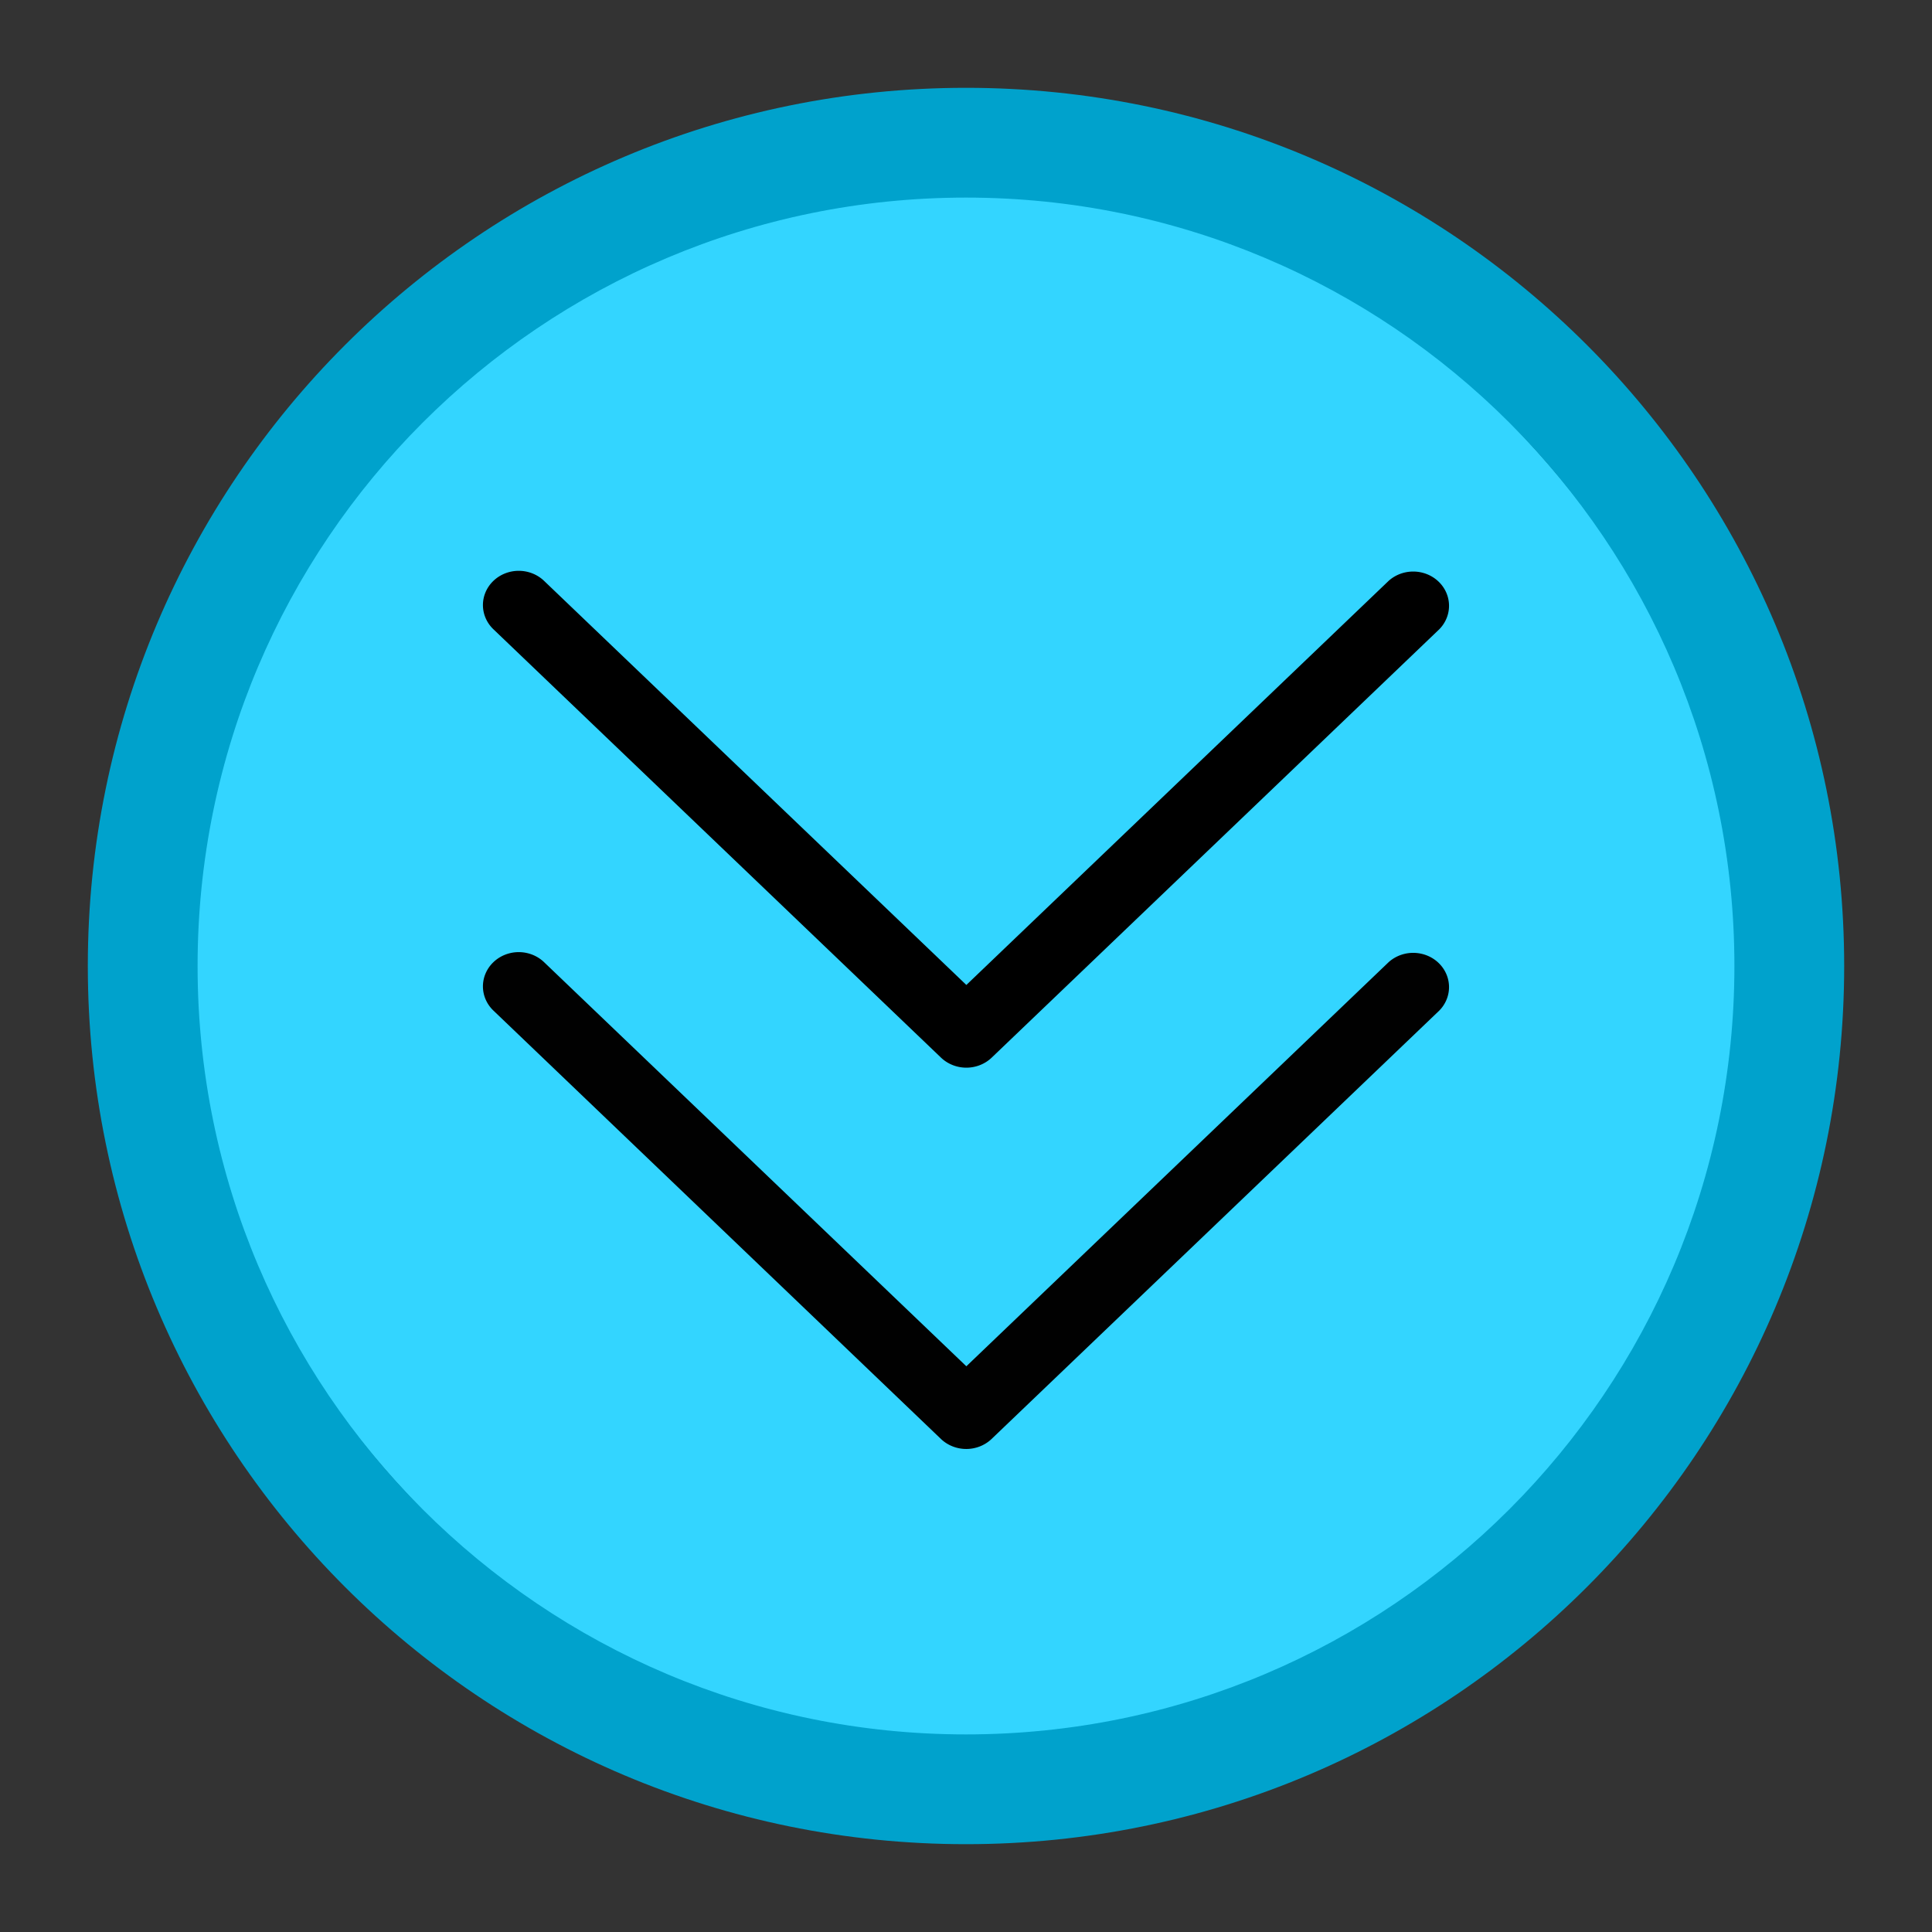 <?xml version="1.0" encoding="UTF-8" standalone="no"?>
<svg
   id="svg4306"
   width="22"
   height="22"
   version="1.1"
   style="enable-background:new"
   sodipodi:docname="keepbelow.svg"
   inkscape:version="1.4 (e7c3feb100, 2024-10-09)"
   xmlns:inkscape="http://www.inkscape.org/namespaces/inkscape"
   xmlns:sodipodi="http://sodipodi.sourceforge.net/DTD/sodipodi-0.dtd"
   xmlns="http://www.w3.org/2000/svg"
   xmlns:svg="http://www.w3.org/2000/svg"
   xmlns:rdf="http://www.w3.org/1999/02/22-rdf-syntax-ns#"
   xmlns:cc="http://creativecommons.org/ns#"
   xmlns:dc="http://purl.org/dc/elements/1.1/">
  <rect width="100%" height="100%" fill="#333333" stroke="none"/>
  <g
     id="active-center"
     transform="translate(-48)">
    <rect
       id="rect4266"
       width="22"
       height="22"
       x="0"
       y="0"
       style="opacity:0.001;fill:#000000;fill-opacity:1;fill-rule:nonzero;stroke:none;stroke-width:2;stroke-linecap:round;stroke-linejoin:round;stroke-miterlimit:4;stroke-dasharray:none;stroke-opacity:1" />
    <rect
       style="opacity:0.01;fill:#3b4f77;fill-opacity:0.01;stroke:none;stroke-width:0.45;enable-background:new"
       id="center-3-35-5-7"
       width="18"
       height="18"
       x="2"
       y="2"
       ry="9" />
    <path
       d="m 5.907,6.5 a 0.408,0.39 0 0 1 0.288,0.114 l 4.809,4.602 4.809,-4.602 a 0.408,0.39 0 0 1 0.576,0.552 l -5.097,4.878 a 0.408,0.39 0 0 1 -0.576,0 L 5.619,7.166 A 0.408,0.39 0 0 1 5.907,6.5 Z"
       id="path4-562-6-6-36-5"
       style="fill:#ffffff;fill-opacity:1;stroke-width:0.133;enable-background:new" />
    <path
       d="m 5.907,10.842 a 0.408,0.39 0 0 1 0.288,0.114 l 4.809,4.602 4.809,-4.602 a 0.408,0.39 0 0 1 0.576,0.552 l -5.098,4.878 a 0.408,0.39 0 0 1 -0.576,0 L 5.619,11.508 a 0.408,0.39 0 0 1 0.288,-0.666 z"
       id="path4-562-7-7-7-3"
       style="fill:#ffffff;fill-opacity:1;stroke-width:0.133;enable-background:new" />
  </g>
  <defs
     id="defs26" />
  <sodipodi:namedview
     inkscape:document-rotation="0"
     pagecolor="#ffffff"
     bordercolor="#000000"
     borderopacity="1"
     objecttolerance="10"
     gridtolerance="10"
     guidetolerance="10"
     inkscape:pageopacity="0"
     inkscape:pageshadow="2"
     inkscape:window-width="1920"
     inkscape:window-height="996"
     id="namedview24"
     showgrid="false"
     inkscape:zoom="5.628248"
     inkscape:cx="7.4623577"
     inkscape:cy="33.93596"
     inkscape:window-x="0"
     inkscape:window-y="0"
     inkscape:window-maximized="1"
     inkscape:current-layer="svg4306"
     inkscape:snap-bbox="true"
     inkscape:bbox-nodes="true"
     inkscape:lockguides="false"
     inkscape:pagecheckerboard="0"
     showguides="false"
     inkscape:showpageshadow="2"
     inkscape:deskcolor="#cccccc">
    <inkscape:grid
       id="grid1"
       units="px"
       originx="0"
       originy="1.5258789e-07"
       spacingx="1"
       spacingy="1"
       empcolor="#0099e5"
       empopacity="0.302"
       color="#0099e5"
       opacity="0.149"
       empspacing="5"
       dotted="false"
       gridanglex="30"
       gridanglez="30"
       visible="false" />
  </sodipodi:namedview>
  <style
     type="text/css"
     id="current-color-scheme" />
  <g
     id="g987"
     transform="translate(-46,23.16)" />
  <g
     id="hover-center"
     transform="translate(-24)">
    <rect
       style="opacity:0.001;fill:#000000;fill-opacity:1;fill-rule:nonzero;stroke:none;stroke-width:2;stroke-linecap:round;stroke-linejoin:round;stroke-miterlimit:4;stroke-dasharray:none;stroke-opacity:1"
       y="-22"
       x="-22"
       height="22"
       width="22"
       id="rect4266-8-6"
       transform="scale(-1)" />
    <rect
       style="fill:#00b6e5;fill-opacity:1;stroke:none;stroke-width:0.45;enable-background:new"
       id="center-3-35-5-7-6"
       width="18"
       height="18"
       x="2"
       y="2"
       ry="9" />
    <path
       d="m 5.907,6.5 a 0.408,0.39 0 0 1 0.288,0.114 l 4.809,4.602 4.809,-4.602 a 0.408,0.39 0 0 1 0.576,0.552 l -5.097,4.878 a 0.408,0.39 0 0 1 -0.576,0 L 5.619,7.166 A 0.408,0.39 0 0 1 5.907,6.5 Z"
       id="path4-562-6-6-36-5-3"
       style="fill:#010101;fill-opacity:1;stroke-width:0.133;enable-background:new" />
    <path
       d="m 5.907,10.842 a 0.408,0.39 0 0 1 0.288,0.114 l 4.809,4.602 4.809,-4.602 a 0.408,0.39 0 0 1 0.576,0.552 l -5.098,4.878 a 0.408,0.39 0 0 1 -0.576,0 L 5.619,11.508 a 0.408,0.39 0 0 1 0.288,-0.666 z"
       id="path4-562-7-7-7-3-1"
       style="fill:#000000;fill-opacity:1;stroke-width:0.133;enable-background:new" />
    <path
       id="path839-3-36-56-2"
       style="fill:#00a2cc;fill-opacity:1;stroke-width:1.25;enable-background:new"
       d="M 11,1 C 5.477,1 1,5.477 1,11 1,16.523 5.477,21 11,21 16.523,21 21,16.523 21,11 21,5.477 16.523,1 11,1 Z m 0,1.25 c 4.832,0 8.75,3.917 8.75,8.75 C 19.75,15.832 15.832,19.75 11,19.75 6.168,19.75 2.25,15.832 2.25,11 2.25,6.167 6.168,2.25 11,2.25 Z m 0,0 z"
       sodipodi:nodetypes="ssssssssssccccc" />
  </g>
  <g
     id="pressed-center">
    <rect
       id="rect4266-3-6"
       width="22"
       height="22"
       x="0"
       y="0"
       style="opacity:0.001;fill:#000000;fill-opacity:1;fill-rule:nonzero;stroke:none;stroke-width:2;stroke-linecap:round;stroke-linejoin:round;stroke-miterlimit:4;stroke-dasharray:none;stroke-opacity:1" />
    <rect
       style="fill:#33d5ff;fill-opacity:1;stroke:none;stroke-width:0.45;enable-background:new"
       id="center-3-35-5-7-6-4"
       width="18"
       height="18"
       x="2"
       y="2"
       ry="9" />
    <path
       d="m 5.907,6.5 a 0.408,0.39 0 0 1 0.288,0.114 l 4.809,4.602 4.809,-4.602 a 0.408,0.39 0 0 1 0.576,0.552 l -5.097,4.878 a 0.408,0.39 0 0 1 -0.576,0 L 5.619,7.166 A 0.408,0.39 0 0 1 5.907,6.5 Z"
       id="path4-562-6-6-36-5-3-9"
       style="fill:#000000;fill-opacity:1;stroke-width:0.133;enable-background:new" />
    <path
       d="m 5.907,10.842 a 0.408,0.39 0 0 1 0.288,0.114 l 4.809,4.602 4.809,-4.602 a 0.408,0.39 0 0 1 0.576,0.552 l -5.098,4.878 a 0.408,0.39 0 0 1 -0.576,0 L 5.619,11.508 a 0.408,0.39 0 0 1 0.288,-0.666 z"
       id="path4-562-7-7-7-3-1-2"
       style="fill:#010101;fill-opacity:1;stroke-width:0.133;enable-background:new" />
    <path
       id="path839-3-36-56-2-0"
       style="fill:#00a2cc;fill-opacity:1;stroke-width:1.25;enable-background:new"
       d="M 11,1 C 5.477,1 1,5.477 1,11 1,16.523 5.477,21 11,21 16.523,21 21,16.523 21,11 21,5.477 16.523,1 11,1 Z m 0,1.25 c 4.832,0 8.75,3.917 8.75,8.75 0,4.832 -3.918,8.75 -8.75,8.75 C 6.168,19.75 2.25,15.832 2.25,11 2.25,6.167 6.168,2.25 11,2.25 Z m 0,0 z"
       sodipodi:nodetypes="ssssssssssccccc" />
  </g>
  <g
     id="inactive-center"
     transform="translate(0,-0.16)">
    <rect
       id="rect4266-64"
       width="22"
       height="22"
       x="-48"
       y="36.16"
       style="opacity:0.001;fill:#000000;fill-opacity:1;fill-rule:nonzero;stroke:none;stroke-width:2;stroke-linecap:round;stroke-linejoin:round;stroke-miterlimit:4;stroke-dasharray:none;stroke-opacity:1" />
    <rect
       style="opacity:0.01;fill:#3b4f77;fill-opacity:0.01;stroke:none;stroke-width:0.45;enable-background:new"
       id="center-3-35-5-7-9"
       width="18"
       height="18"
       x="-46"
       y="38.16"
       ry="9" />
    <path
       d="m -42.093,42.66 a 0.408,0.39 0 0 1 0.288,0.114 l 4.809,4.602 4.809,-4.602 a 0.408,0.39 0 0 1 0.576,0.552 l -5.097,4.878 a 0.408,0.39 0 0 1 -0.576,0 l -5.097,-4.878 a 0.408,0.39 0 0 1 0.288,-0.666 z"
       id="path4-562-6-6-36-5-50"
       style="fill:#a6a6a6;fill-opacity:1;stroke-width:0.133;enable-background:new" />
    <path
       d="m -42.093,47.002 a 0.408,0.39 0 0 1 0.288,0.114 l 4.809,4.602 4.809,-4.602 a 0.408,0.39 0 0 1 0.576,0.552 l -5.098,4.878 a 0.408,0.39 0 0 1 -0.576,0 l -5.098,-4.878 a 0.408,0.39 0 0 1 0.288,-0.666 z"
       id="path4-562-7-7-7-3-4"
       style="fill:#a6a6a6;fill-opacity:1;stroke-width:0.133;enable-background:new" />
  </g>
  <g
     id="hover-inactive-center">
    <rect
       style="opacity:0.001;fill:#000000;fill-opacity:1;fill-rule:nonzero;stroke:none;stroke-width:2;stroke-linecap:round;stroke-linejoin:round;stroke-miterlimit:4;stroke-dasharray:none;stroke-opacity:1"
       y="-58.16"
       x="2"
       height="22"
       width="22"
       id="rect4266-8-6-2"
       transform="scale(-1)" />
    <rect
       style="fill:#00b7e5;fill-opacity:1;stroke:none;stroke-width:0.45;enable-background:new"
       id="center-3-35-5-7-6-2"
       width="18"
       height="18"
       x="-22"
       y="38.16"
       ry="9" />
    <path
       d="m -18.093,42.66 a 0.408,0.39 0 0 1 0.288,0.114 l 4.809,4.602 4.809,-4.602 a 0.408,0.39 0 0 1 0.576,0.552 l -5.097,4.878 a 0.408,0.39 0 0 1 -0.576,0 l -5.097,-4.878 a 0.408,0.39 0 0 1 0.288,-0.666 z"
       id="path4-562-6-6-36-5-3-6"
       style="fill:#010101;fill-opacity:1;stroke-width:0.133;enable-background:new" />
    <path
       d="m -18.093,47.002 a 0.408,0.39 0 0 1 0.288,0.114 l 4.809,4.602 4.809,-4.602 a 0.408,0.39 0 0 1 0.576,0.552 l -5.098,4.878 a 0.408,0.39 0 0 1 -0.576,0 l -5.098,-4.878 a 0.408,0.39 0 0 1 0.288,-0.666 z"
       id="path4-562-7-7-7-3-1-1"
       style="fill:#000000;fill-opacity:1;stroke-width:0.133;enable-background:new" />
    <path
       id="path839-3-36-56-2-06"
       style="fill:#008eb2;fill-opacity:1;stroke-width:1.25;enable-background:new"
       d="m -13,37.16 c -5.523,0 -10,4.477 -10,10 0,5.523 4.477,10 10,10 5.523,0 10,-4.477 10,-10 0,-5.523 -4.477,-10 -10,-10 z m 0,1.25 c 4.832,0 8.75,3.917 8.75,8.75 0,4.832 -3.918,8.75 -8.75,8.75 -4.832,0 -8.75,-3.918 -8.75,-8.75 0,-4.833 3.918,-8.75 8.75,-8.75 z m 0,0 z"
       sodipodi:nodetypes="ssssssssssccccc" />
  </g>
  <g
     id="pressed-inactive-center">
    <rect
       id="rect4266-3-6-59"
       width="22"
       height="22"
       x="1.16"
       y="36.16"
       style="opacity:0.001;fill:#000000;fill-opacity:1;fill-rule:nonzero;stroke:none;stroke-width:2;stroke-linecap:round;stroke-linejoin:round;stroke-miterlimit:4;stroke-dasharray:none;stroke-opacity:1" />
    <rect
       style="fill:#33d5ff;fill-opacity:1;stroke:none;stroke-width:0.45;enable-background:new"
       id="center-3-35-5-7-6-4-4"
       width="18"
       height="18"
       x="3.16"
       y="38.16"
       ry="9" />
    <path
       d="m 7.067,42.66 a 0.408,0.39 0 0 1 0.288,0.114 l 4.809,4.602 4.809,-4.602 a 0.408,0.39 0 0 1 0.576,0.552 l -5.097,4.878 a 0.408,0.39 0 0 1 -0.576,0 L 6.779,43.326 a 0.408,0.39 0 0 1 0.288,-0.666 z"
       id="path4-562-6-6-36-5-3-9-9"
       style="fill:#000000;fill-opacity:1;stroke-width:0.133;enable-background:new" />
    <path
       d="m 7.067,47.002 a 0.408,0.39 0 0 1 0.288,0.114 l 4.809,4.602 4.809,-4.602 a 0.408,0.39 0 0 1 0.576,0.552 l -5.098,4.878 a 0.408,0.39 0 0 1 -0.576,0 L 6.779,47.668 a 0.408,0.39 0 0 1 0.288,-0.666 z"
       id="path4-562-7-7-7-3-1-2-0"
       style="fill:#010101;fill-opacity:1;stroke-width:0.133;enable-background:new" />
    <path
       id="path839-3-36-56-2-0-9"
       style="fill:#00a2cc;fill-opacity:1;stroke-width:1.25;enable-background:new"
       d="m 12.16,37.16 c -5.523,0 -10,4.477 -10,10 0,5.523 4.477,10 10,10 5.523,0 10,-4.477 10,-10 C 22.16,41.637 17.683,37.16 12.16,37.16 Z m 0,1.25 c 4.832,0 8.75,3.917 8.75,8.75 C 20.91,51.992 16.992,55.91 12.16,55.91 7.328,55.91 3.41,51.992 3.41,47.16 3.41,42.327 7.328,38.41 12.16,38.41 Z m 0,0 z"
       sodipodi:nodetypes="ssssssssssccccc" />
  </g>
  <g
     id="deactivated-center">
    <rect
       id="rect4266-9"
       width="22"
       height="22"
       x="35"
       y="0"
       style="opacity:0.001;fill:#000000;fill-opacity:1;fill-rule:nonzero;stroke:none;stroke-width:2;stroke-linecap:round;stroke-linejoin:round;stroke-miterlimit:4;stroke-dasharray:none;stroke-opacity:1" />
    <rect
       style="opacity:0.01;fill:#3b4f77;fill-opacity:0.01;stroke:none;stroke-width:0.45;enable-background:new"
       id="center-3-35-5-7-2"
       width="18"
       height="18"
       x="37"
       y="2"
       ry="9" />
    <path
       d="m 40.907,6.5 a 0.408,0.39 0 0 1 0.288,0.114 l 4.809,4.602 4.809,-4.602 a 0.408,0.39 0 0 1 0.576,0.552 l -5.097,4.878 a 0.408,0.39 0 0 1 -0.576,0 L 40.619,7.166 A 0.408,0.39 0 0 1 40.907,6.5 Z"
       id="path4-562-6-6-36-5-0"
       style="fill:#ffffff;fill-opacity:0.45;stroke-width:0.133;enable-background:new" />
    <path
       d="m 40.907,10.842 a 0.408,0.39 0 0 1 0.288,0.114 l 4.809,4.602 4.809,-4.602 a 0.408,0.39 0 0 1 0.576,0.552 l -5.098,4.878 a 0.408,0.39 0 0 1 -0.576,0 l -5.098,-4.878 a 0.408,0.39 0 0 1 0.288,-0.666 z"
       id="path4-562-7-7-7-3-6"
       style="fill:#ffffff;fill-opacity:0.45;stroke-width:0.133;enable-background:new" />
  </g>
  <g
     id="deactivated-inactive-center">
    <rect
       id="rect4266-64-9"
       width="22"
       height="22"
       x="35"
       y="36"
       style="opacity:0.001;fill:#000000;fill-opacity:1;fill-rule:nonzero;stroke:none;stroke-width:2;stroke-linecap:round;stroke-linejoin:round;stroke-miterlimit:4;stroke-dasharray:none;stroke-opacity:1" />
    <rect
       style="opacity:0.01;fill:#3b4f77;fill-opacity:0.01;stroke:none;stroke-width:0.45;enable-background:new"
       id="center-3-35-5-7-9-2"
       width="18"
       height="18"
       x="37"
       y="38"
       ry="9" />
    <path
       d="m 40.907,42.5 a 0.408,0.39 0 0 1 0.288,0.114 l 4.809,4.602 4.809,-4.602 a 0.408,0.39 0 0 1 0.576,0.552 l -5.097,4.878 a 0.408,0.39 0 0 1 -0.576,0 l -5.097,-4.878 a 0.408,0.39 0 0 1 0.288,-0.666 z"
       id="path4-562-6-6-36-5-50-6"
       style="fill:#a6a6a6;fill-opacity:0.45;stroke-width:0.133;enable-background:new" />
    <path
       d="m 40.907,46.842 a 0.408,0.39 0 0 1 0.288,0.114 l 4.809,4.602 4.809,-4.602 a 0.408,0.39 0 0 1 0.576,0.552 l -5.098,4.878 a 0.408,0.39 0 0 1 -0.576,0 l -5.098,-4.878 a 0.408,0.39 0 0 1 0.288,-0.666 z"
       id="path4-562-7-7-7-3-4-6"
       style="fill:#a6a6a6;fill-opacity:0.45;stroke-width:0.133;enable-background:new" />
  </g>
</svg>
